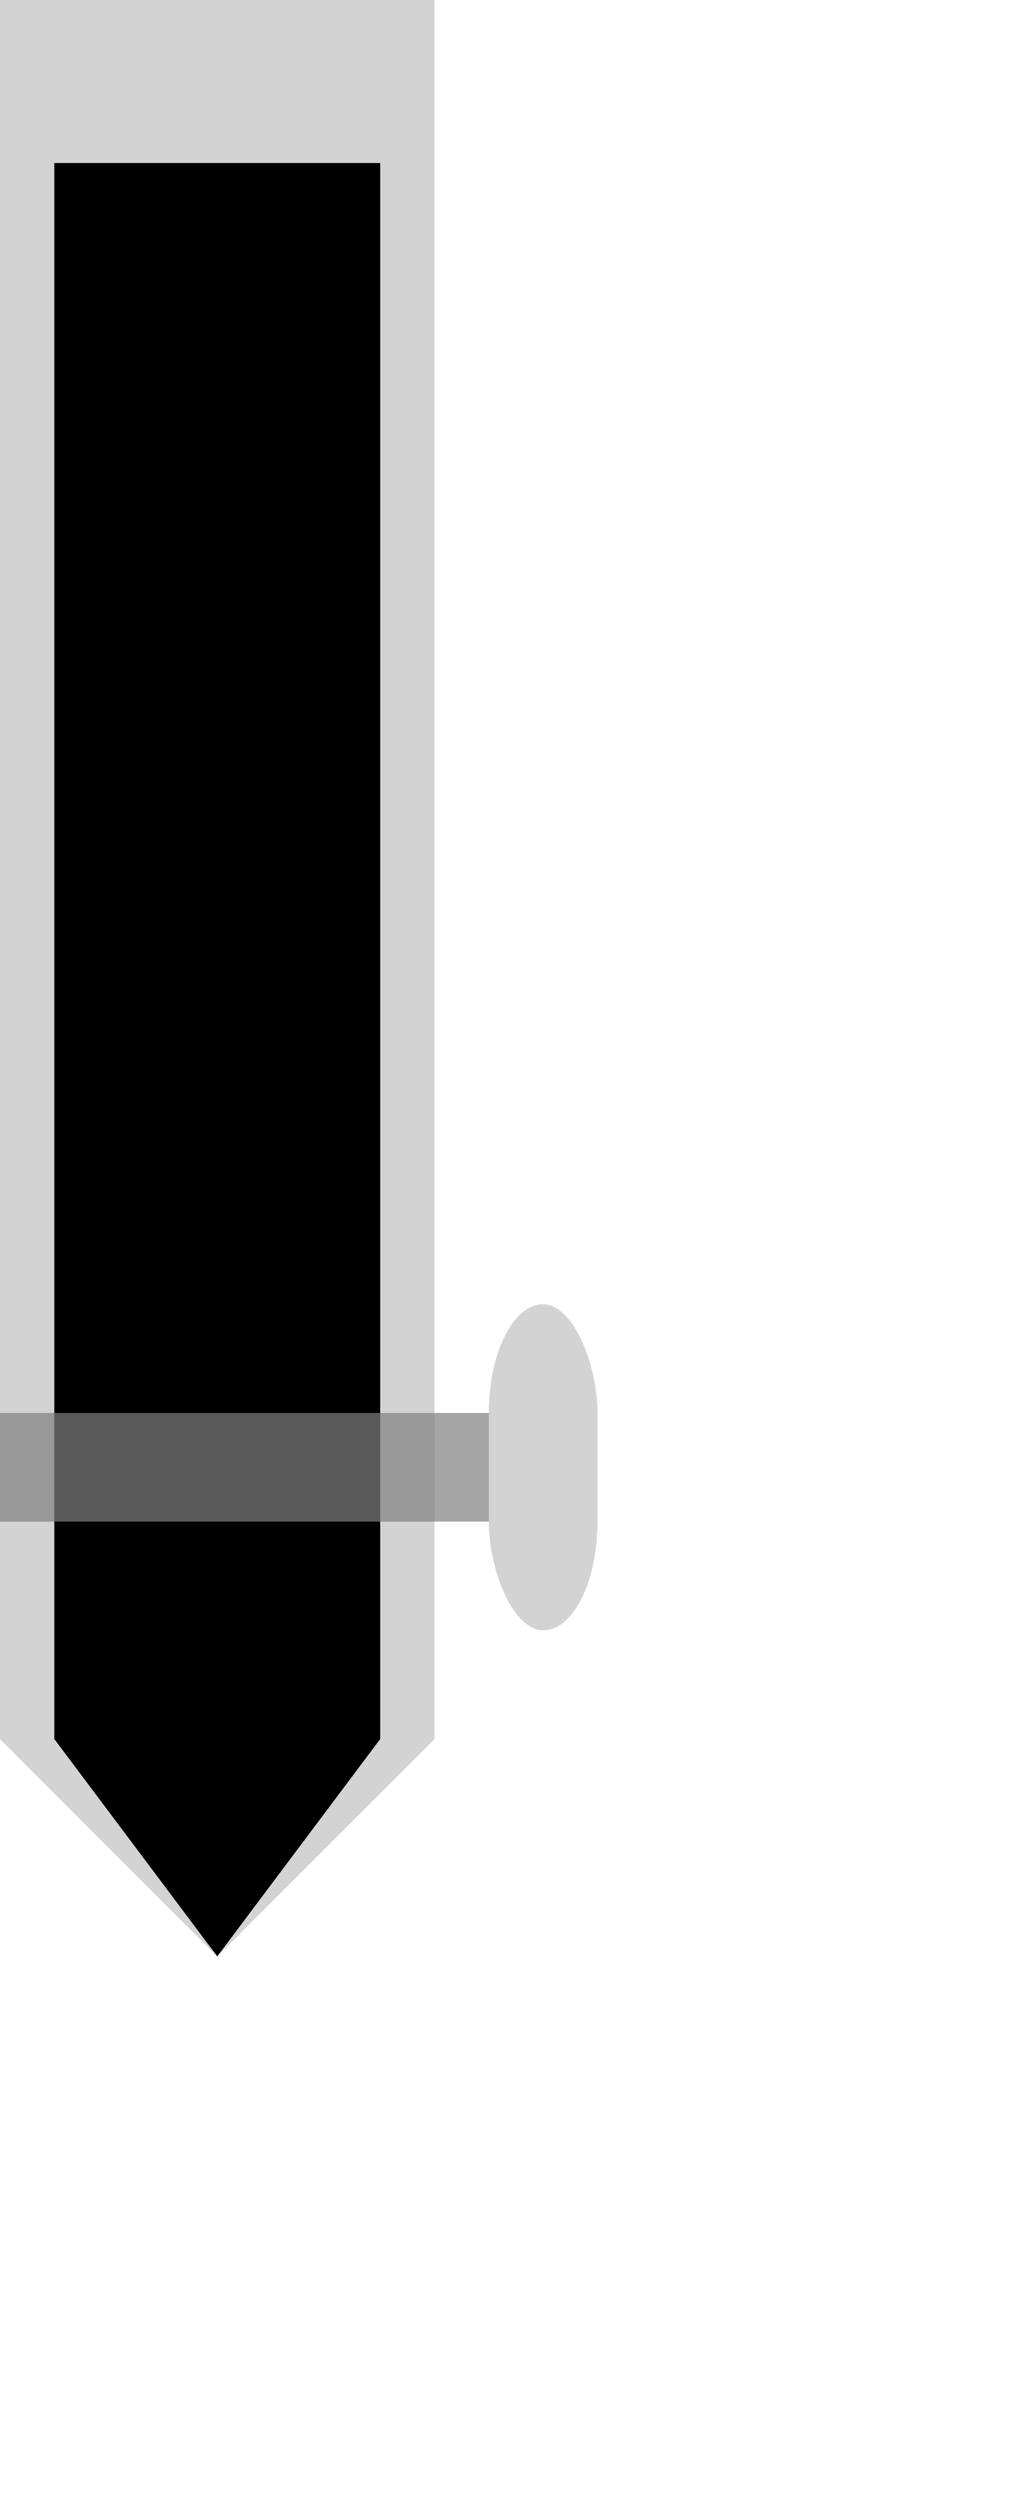 <svg xmlns="http://www.w3.org/2000/svg" viewBox="0 0 95 230" text-rendering="geometricPrecision" shape-rendering="geometricPrecision" style="white-space: pre;">
<path fill="#d3d3d3" stroke="none" d="M0,0L40,0L40,160L20,180L0,160Z" transform="translate(0,0)"/>
<path d="M0,0L30,0L30,145L15,165L0,145Z" transform="translate(5,15)"/>
<rect x="0" y="130" rx="0" ry="0" width="50" height="10" fill="#808080" opacity="0.7"/>
<rect x="45" y="120" rx="20" ry="10" width="10" height="30" fill="#d3d3d3"/>
</svg>

